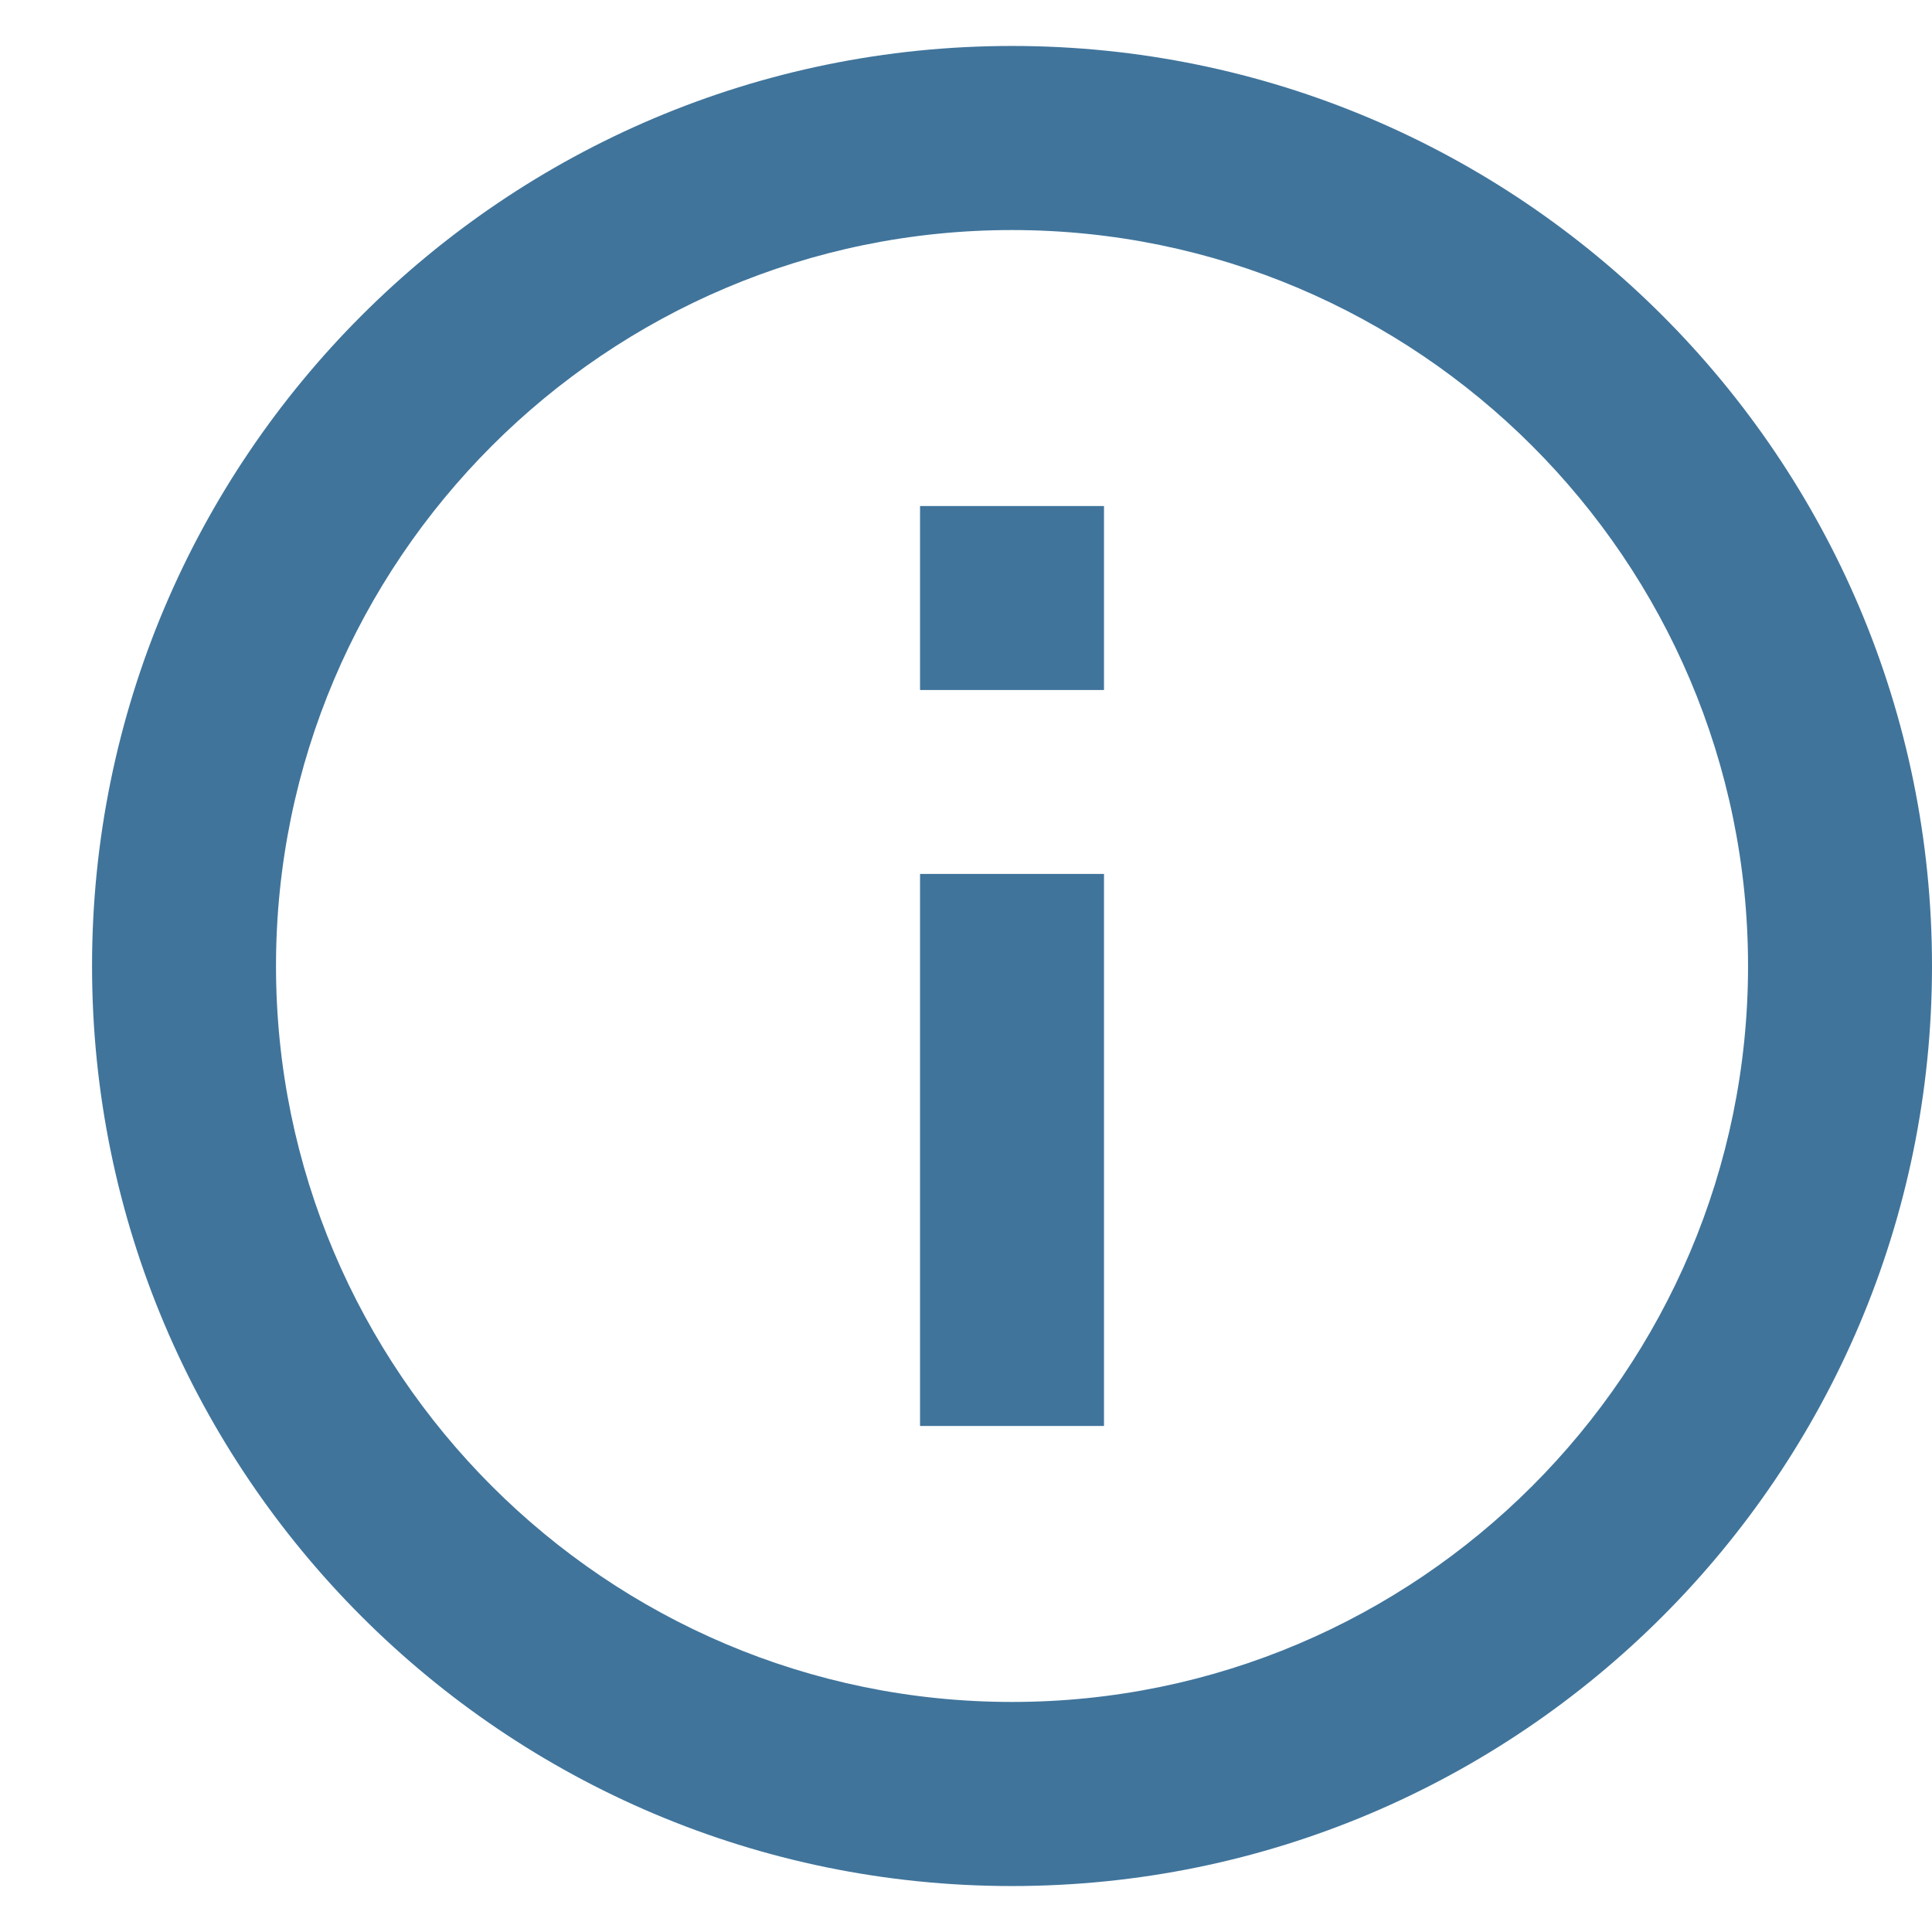 <svg
  width="14"
  height="14"
  viewBox="0 0 14 14"
  fill="none"
  xmlns="http://www.w3.org/2000/svg"
>
  <path
    d="M6.667 3.667H8V5H6.667V3.667ZM6.667 6.333H8V10.333H6.667V6.333ZM7.333 0.333C3.653 0.333 0.667 3.32 0.667 7C0.667 10.68 3.653 13.667 7.333 13.667C11.013 13.667 14 10.68 14 7C14 3.32 11.013 0.333 7.333 0.333ZM7.333 12.333C4.393 12.333 2 9.94 2 7C2 4.06 4.393 1.667 7.333 1.667C10.273 1.667 12.667 4.06 12.667 7C12.667 9.94 10.273 12.333 7.333 12.333Z"
    fill="#40749B"
  />
</svg>
